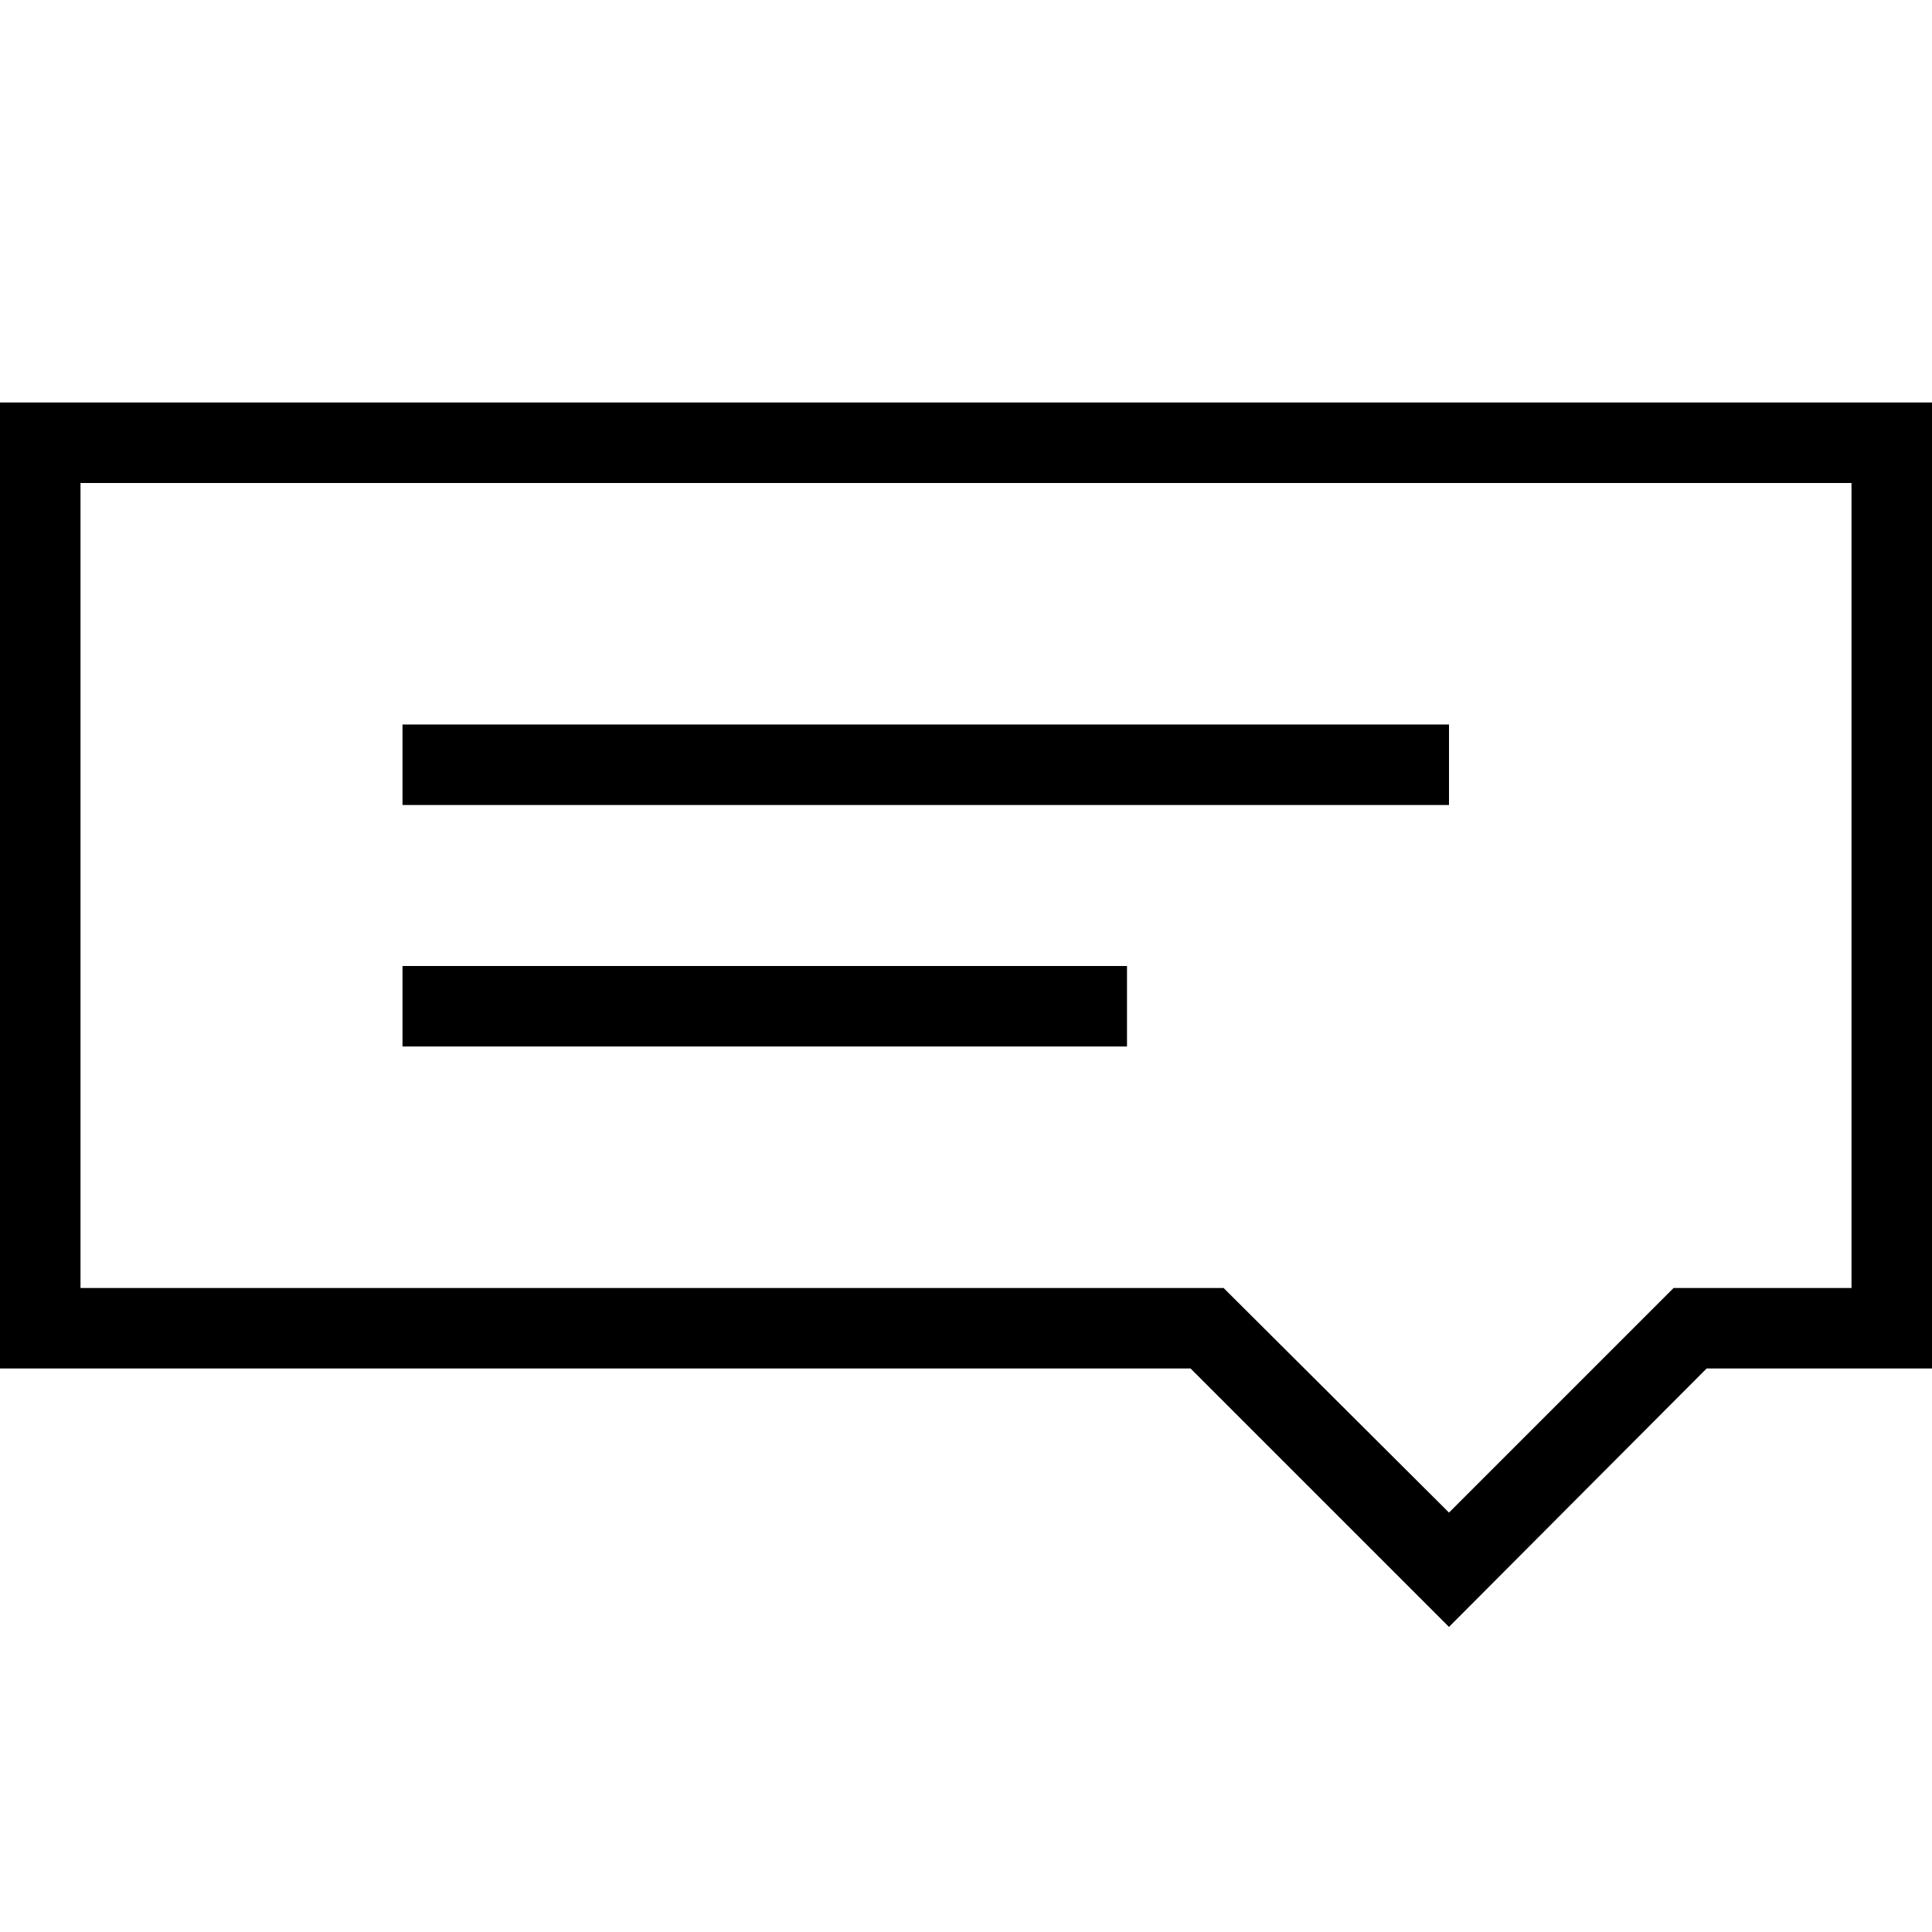 <svg id="artwork" xmlns="http://www.w3.org/2000/svg" viewBox="0 0 24 24"><title>feedback</title><path d="M18,20.21,14.79,17H0V5H24V17H21.2ZM1,16H15.2L18,18.79,20.79,16H23V6H1Z"/><rect x="5" y="9" width="13" height="1"/><rect x="5" y="12" width="9" height="1"/></svg>
